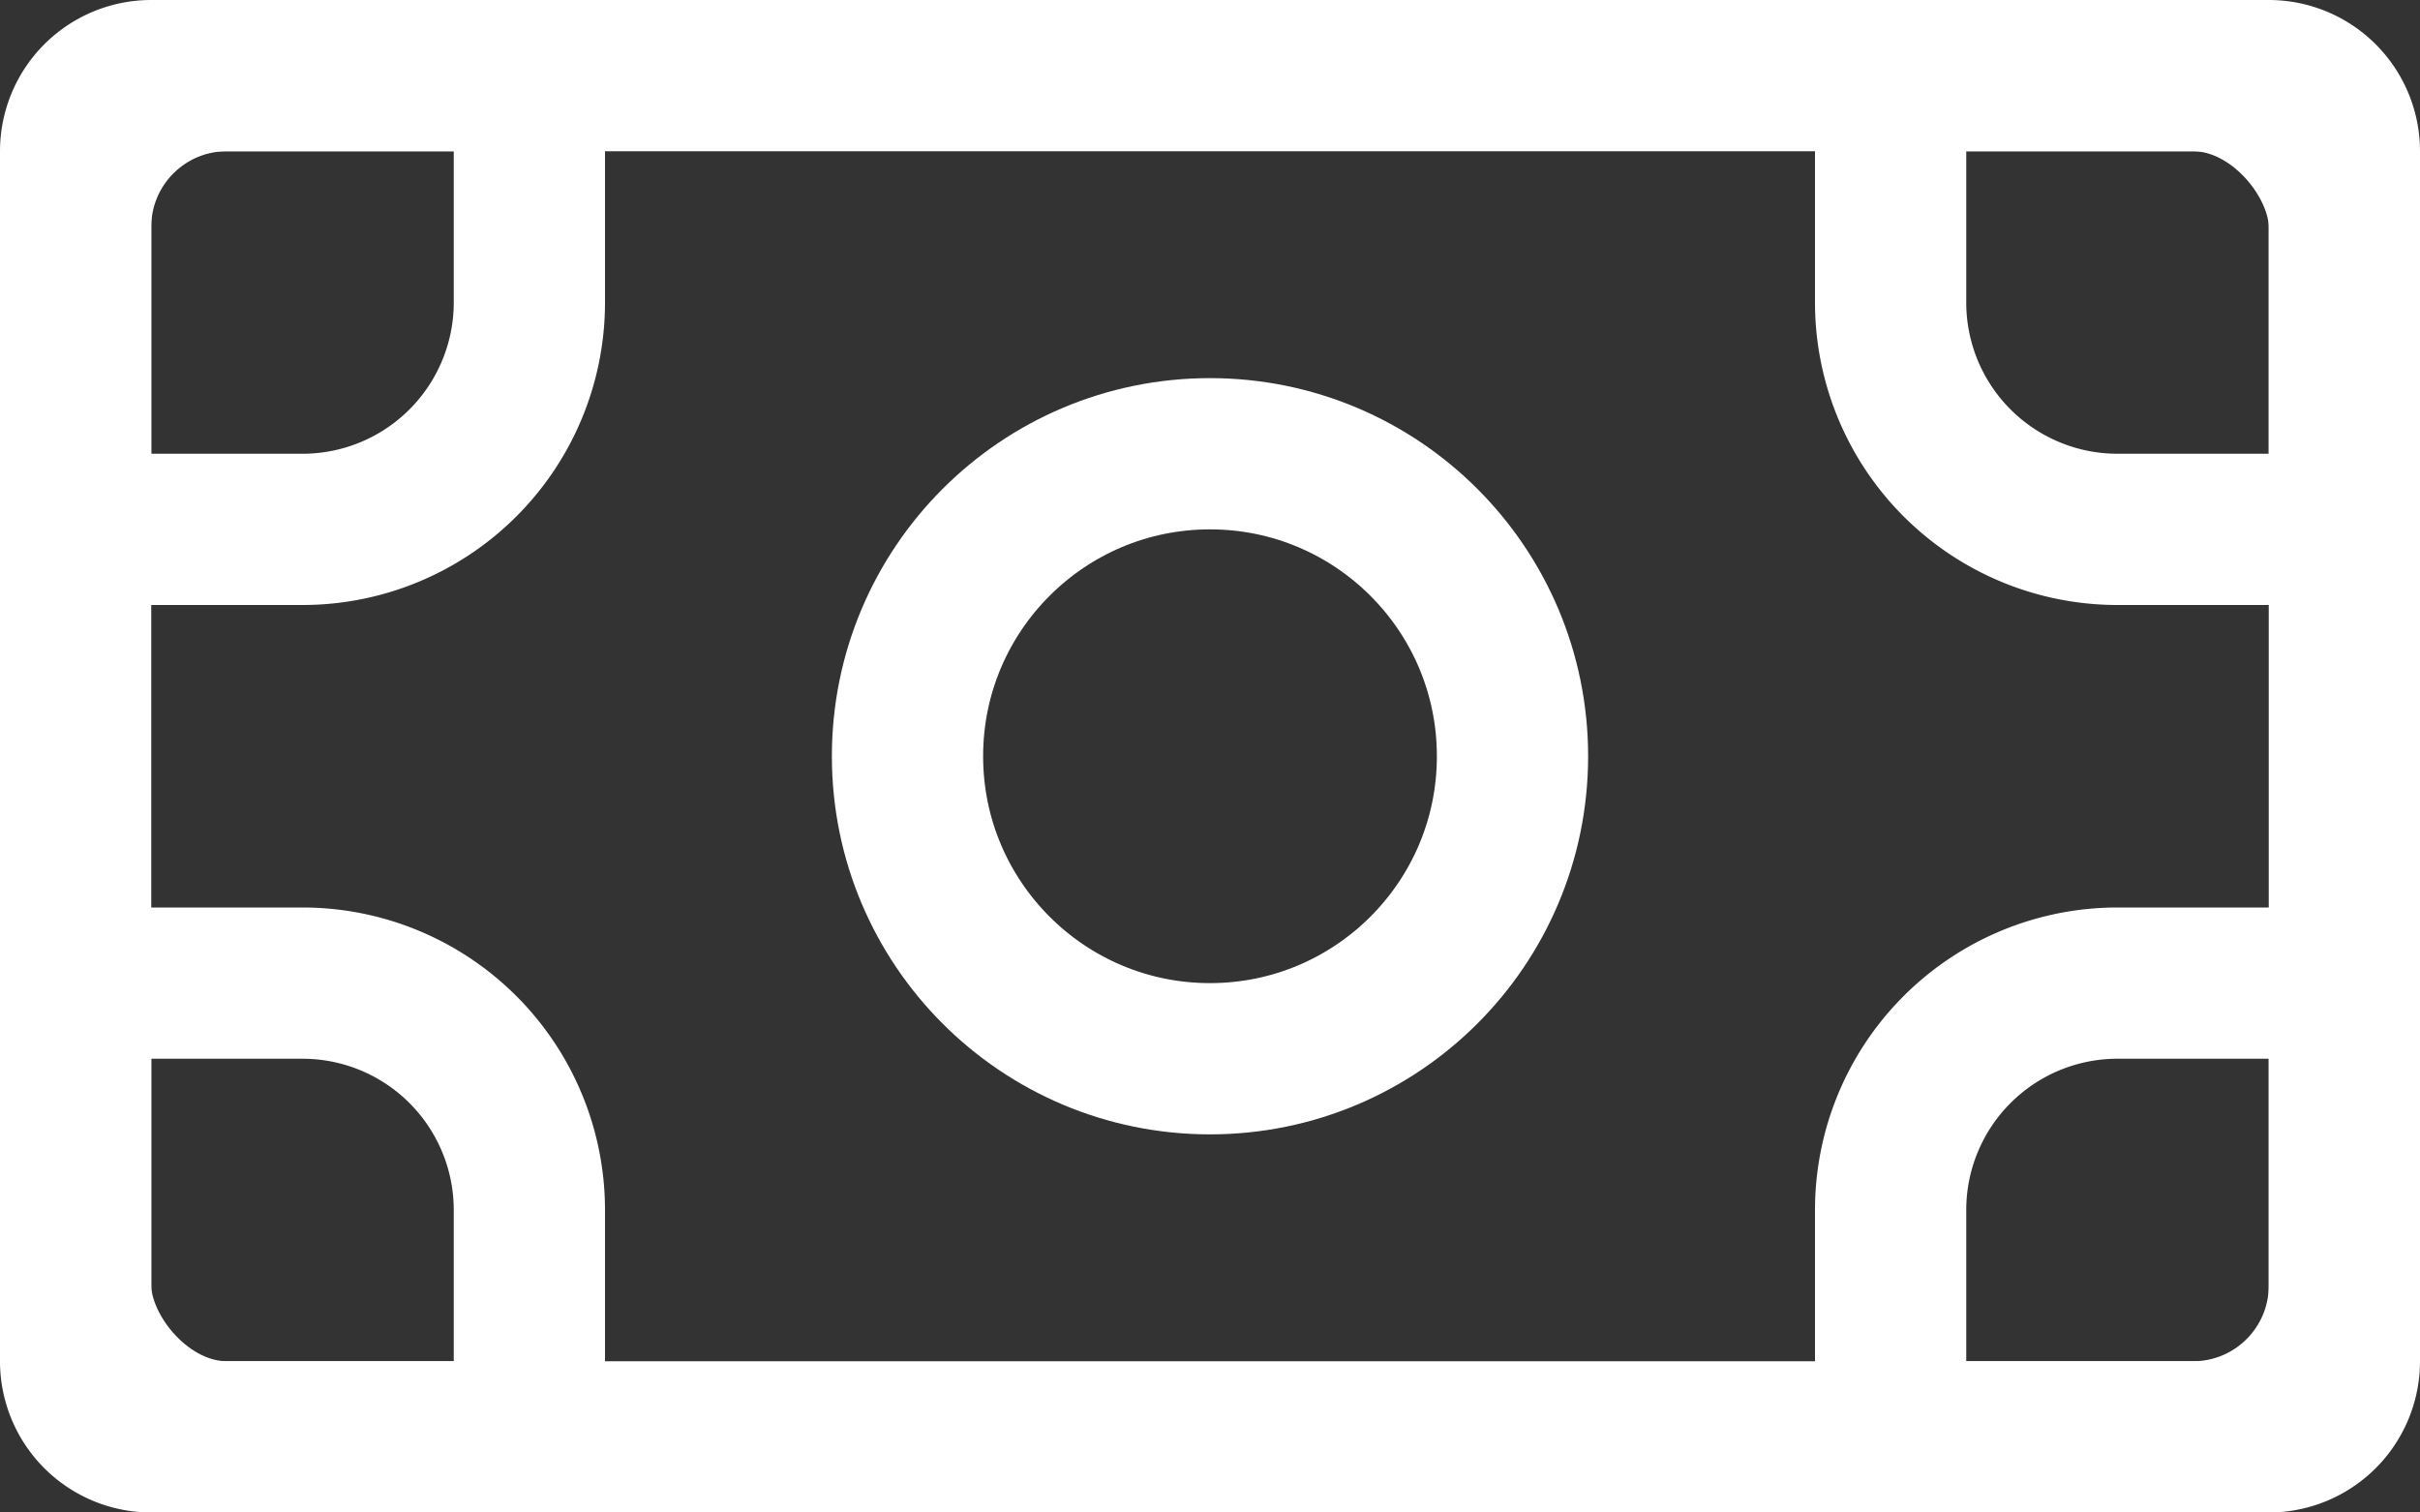 <svg width="32" height="20" fill="none" xmlns="http://www.w3.org/2000/svg"><rect width="100%" height="100%" fill="#333333" stroke="none"/><rect x="1" y="1" width="30" height="18" rx="2" stroke="#fff" stroke-width="2"/><path d="M1 2a1 1 0 011-1h5v3a3 3 0 01-3 3H1V2zm0 11h3a3 3 0 013 3v3H2a1 1 0 01-1-1v-5zm24 3a3 3 0 013-3h3v5a1 1 0 01-1 1h-5v-3zm0-15h5a1 1 0 011 1v5h-3a3 3 0 01-3-3V1z" stroke="#fff" stroke-width="2"/><circle cx="16" cy="10" r="4" stroke="#fff" stroke-width="2"/></svg>